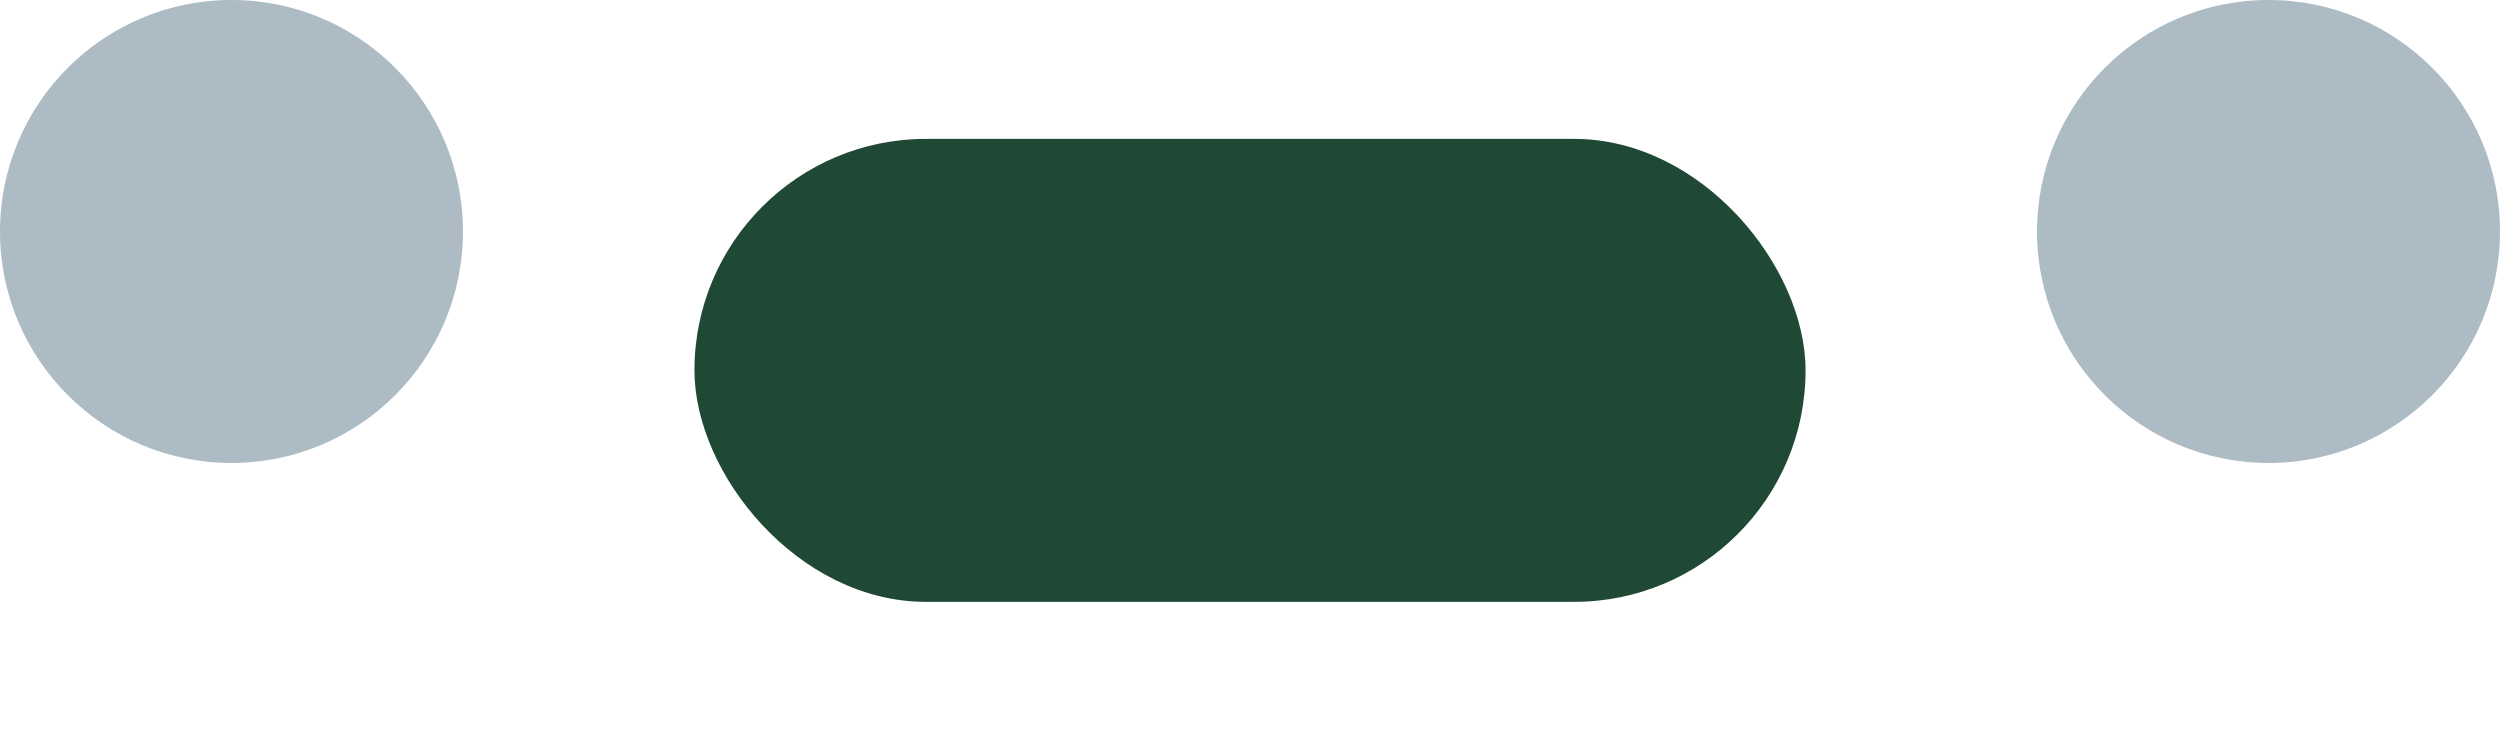 <svg width="108" height="32" viewBox="0 0 108 32" fill="none" xmlns="http://www.w3.org/2000/svg">
<circle cx="10" cy="10" r="10" fill="#ADBBC4"/>
<circle cx="98" cy="10" r="10" fill="#ADBBC4"/>
<g filter="url(#filter0_d_1_351)">
<rect x="30" width="48" height="20" rx="10" fill="#1F4934"/>
</g>
<defs>
<filter id="filter0_d_1_351" x="24" y="0" width="60" height="32" filterUnits="userSpaceOnUse" color-interpolation-filters="sRGB">
<feFlood flood-opacity="0" result="BackgroundImageFix"/>
<feColorMatrix in="SourceAlpha" type="matrix" values="0 0 0 0 0 0 0 0 0 0 0 0 0 0 0 0 0 0 127 0" result="hardAlpha"/>
<feOffset dy="6"/>
<feGaussianBlur stdDeviation="3"/>
<feComposite in2="hardAlpha" operator="out"/>
<feColorMatrix type="matrix" values="0 0 0 0 0.937 0 0 0 0 0.702 0 0 0 0 0.114 0 0 0 0.19 0"/>
<feBlend mode="normal" in2="BackgroundImageFix" result="effect1_dropShadow_1_351"/>
<feBlend mode="normal" in="SourceGraphic" in2="effect1_dropShadow_1_351" result="shape"/>
</filter>
</defs>
</svg>
